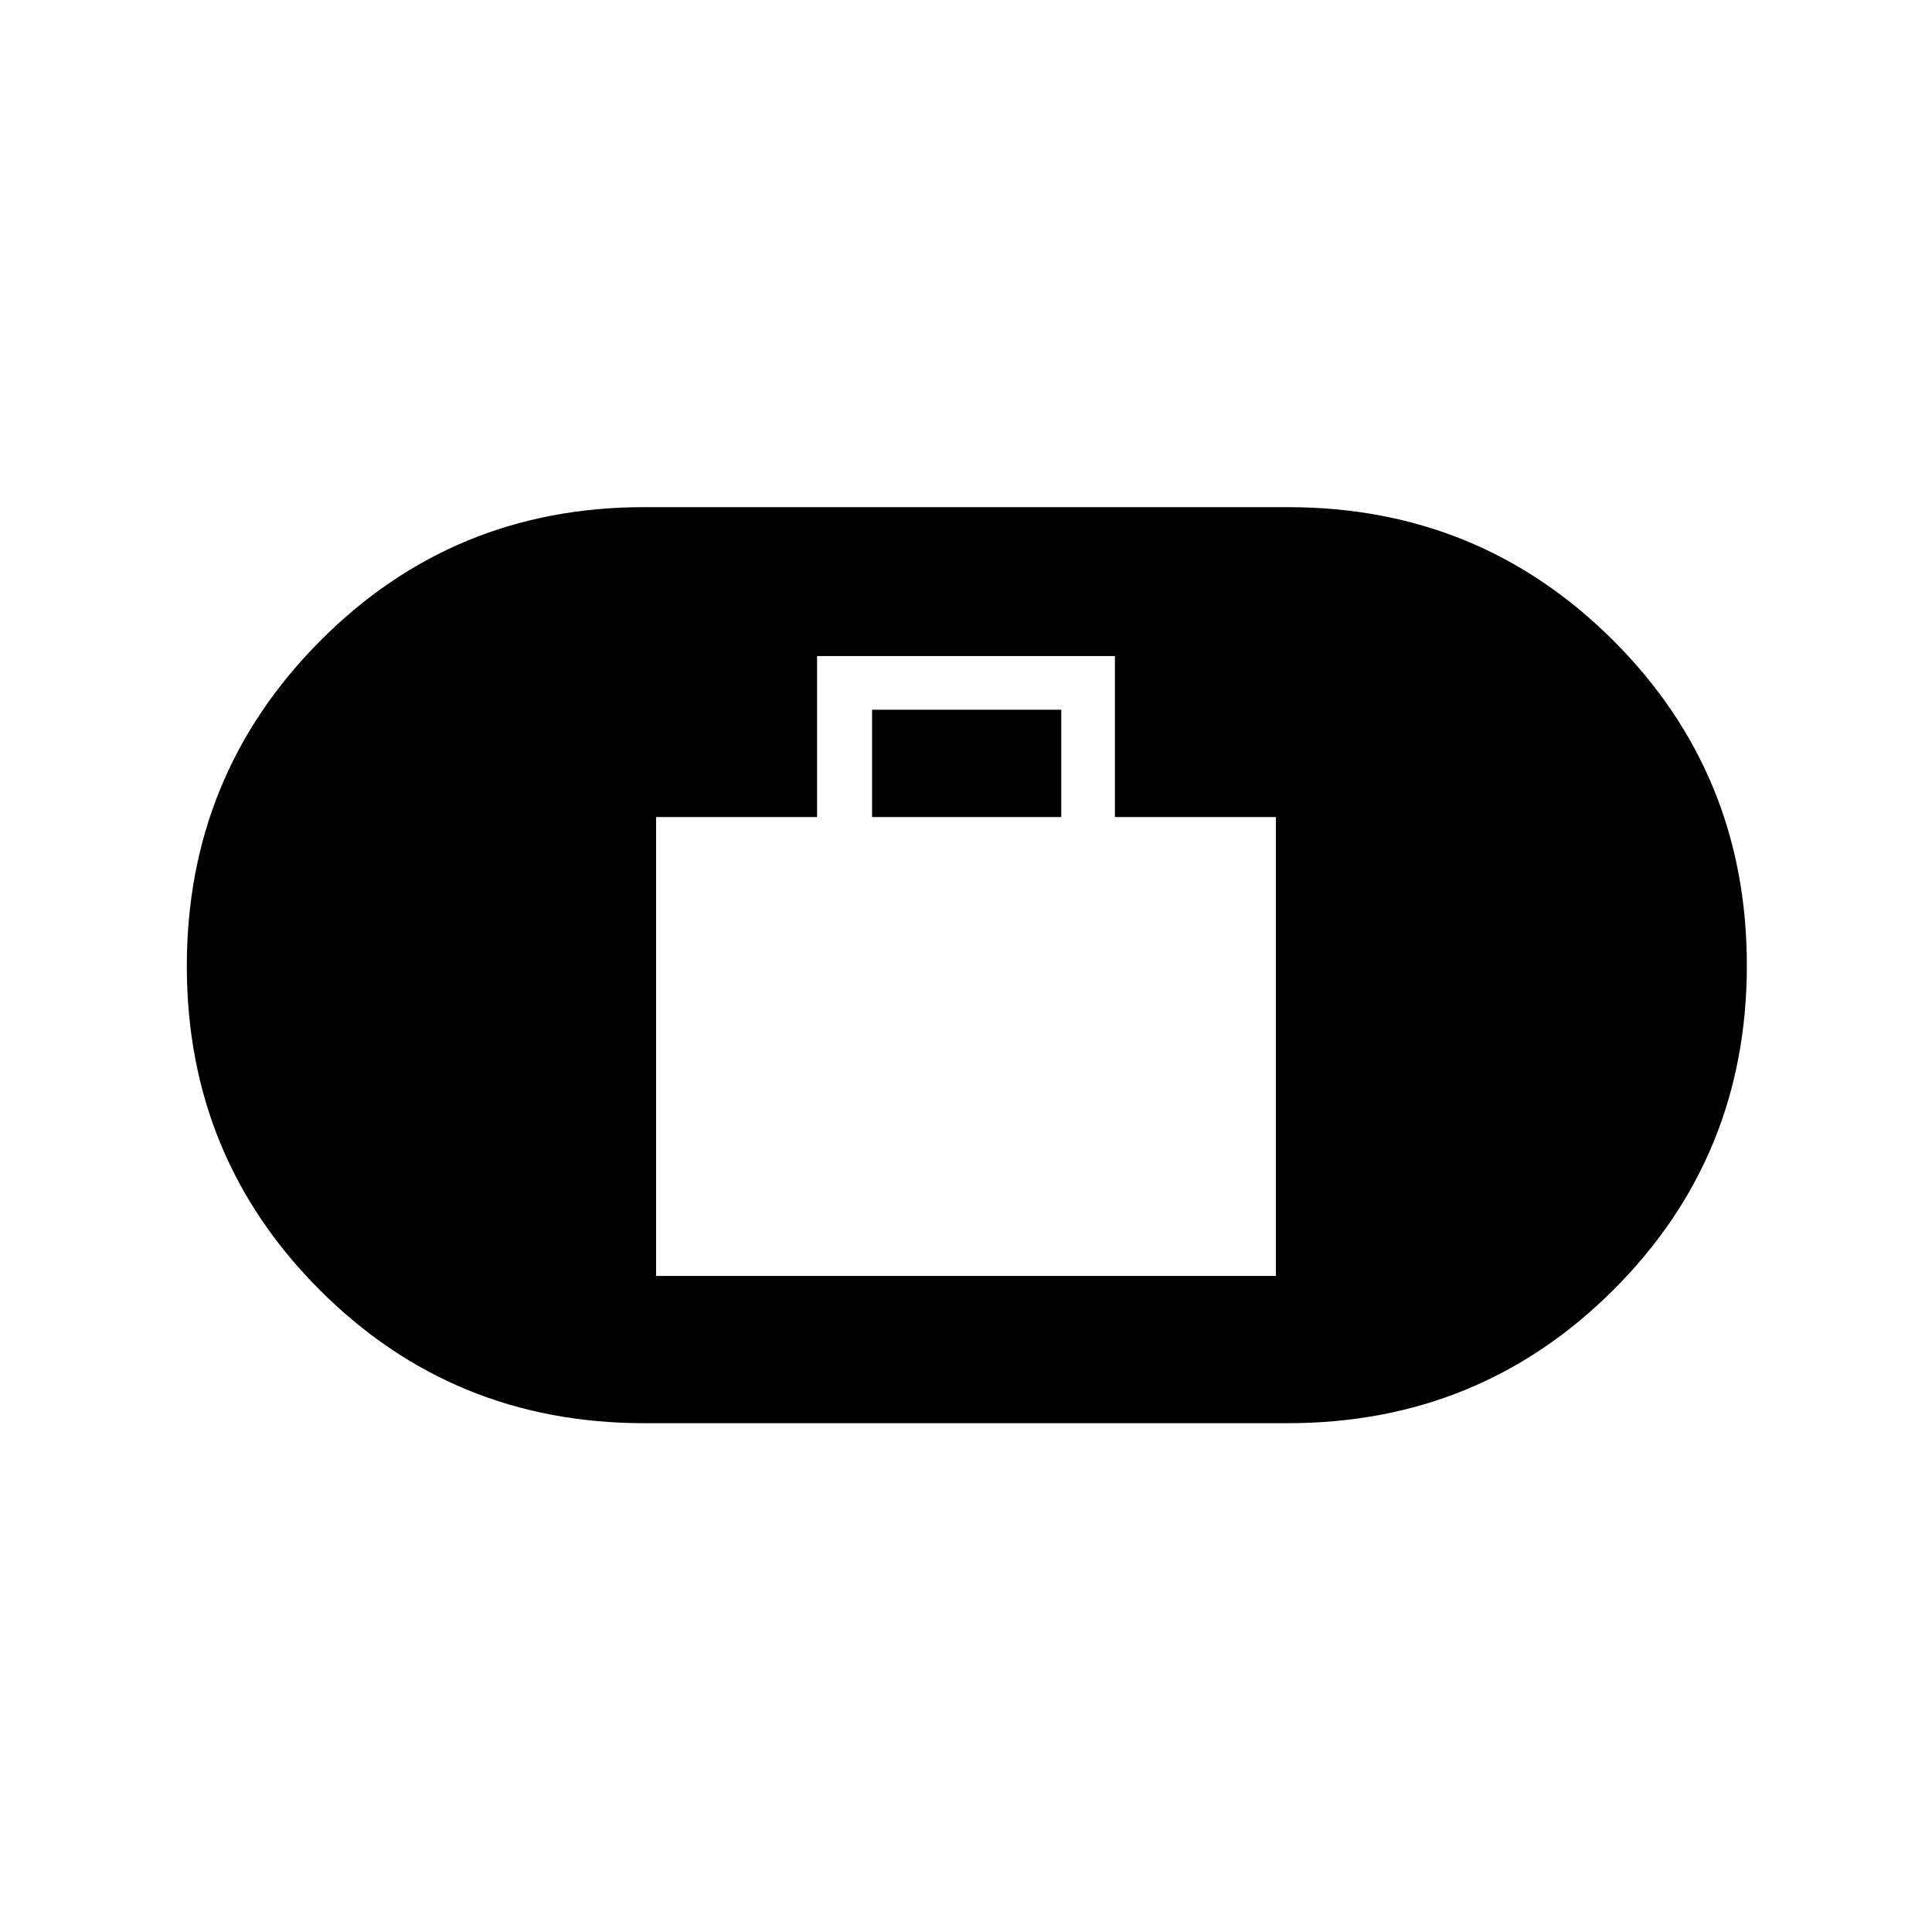 <svg xmlns="http://www.w3.org/2000/svg" height="40" viewBox="0 -960 960 960" width="40"><path d="M326-326h308v-228h-80v-80H406v80h-80v228Zm107.33-228v-53.33h94V-554h-94ZM320-252.83q-94.92 0-161.04-66.11-66.13-66.1-66.13-161 0-94.89 66.13-161.48Q225.08-708 320-708h320q95.27 0 161.64 66.27Q868-575.45 868-480.31q0 95.14-66.36 161.31-66.37 66.17-161.64 66.17H320Z"/></svg>